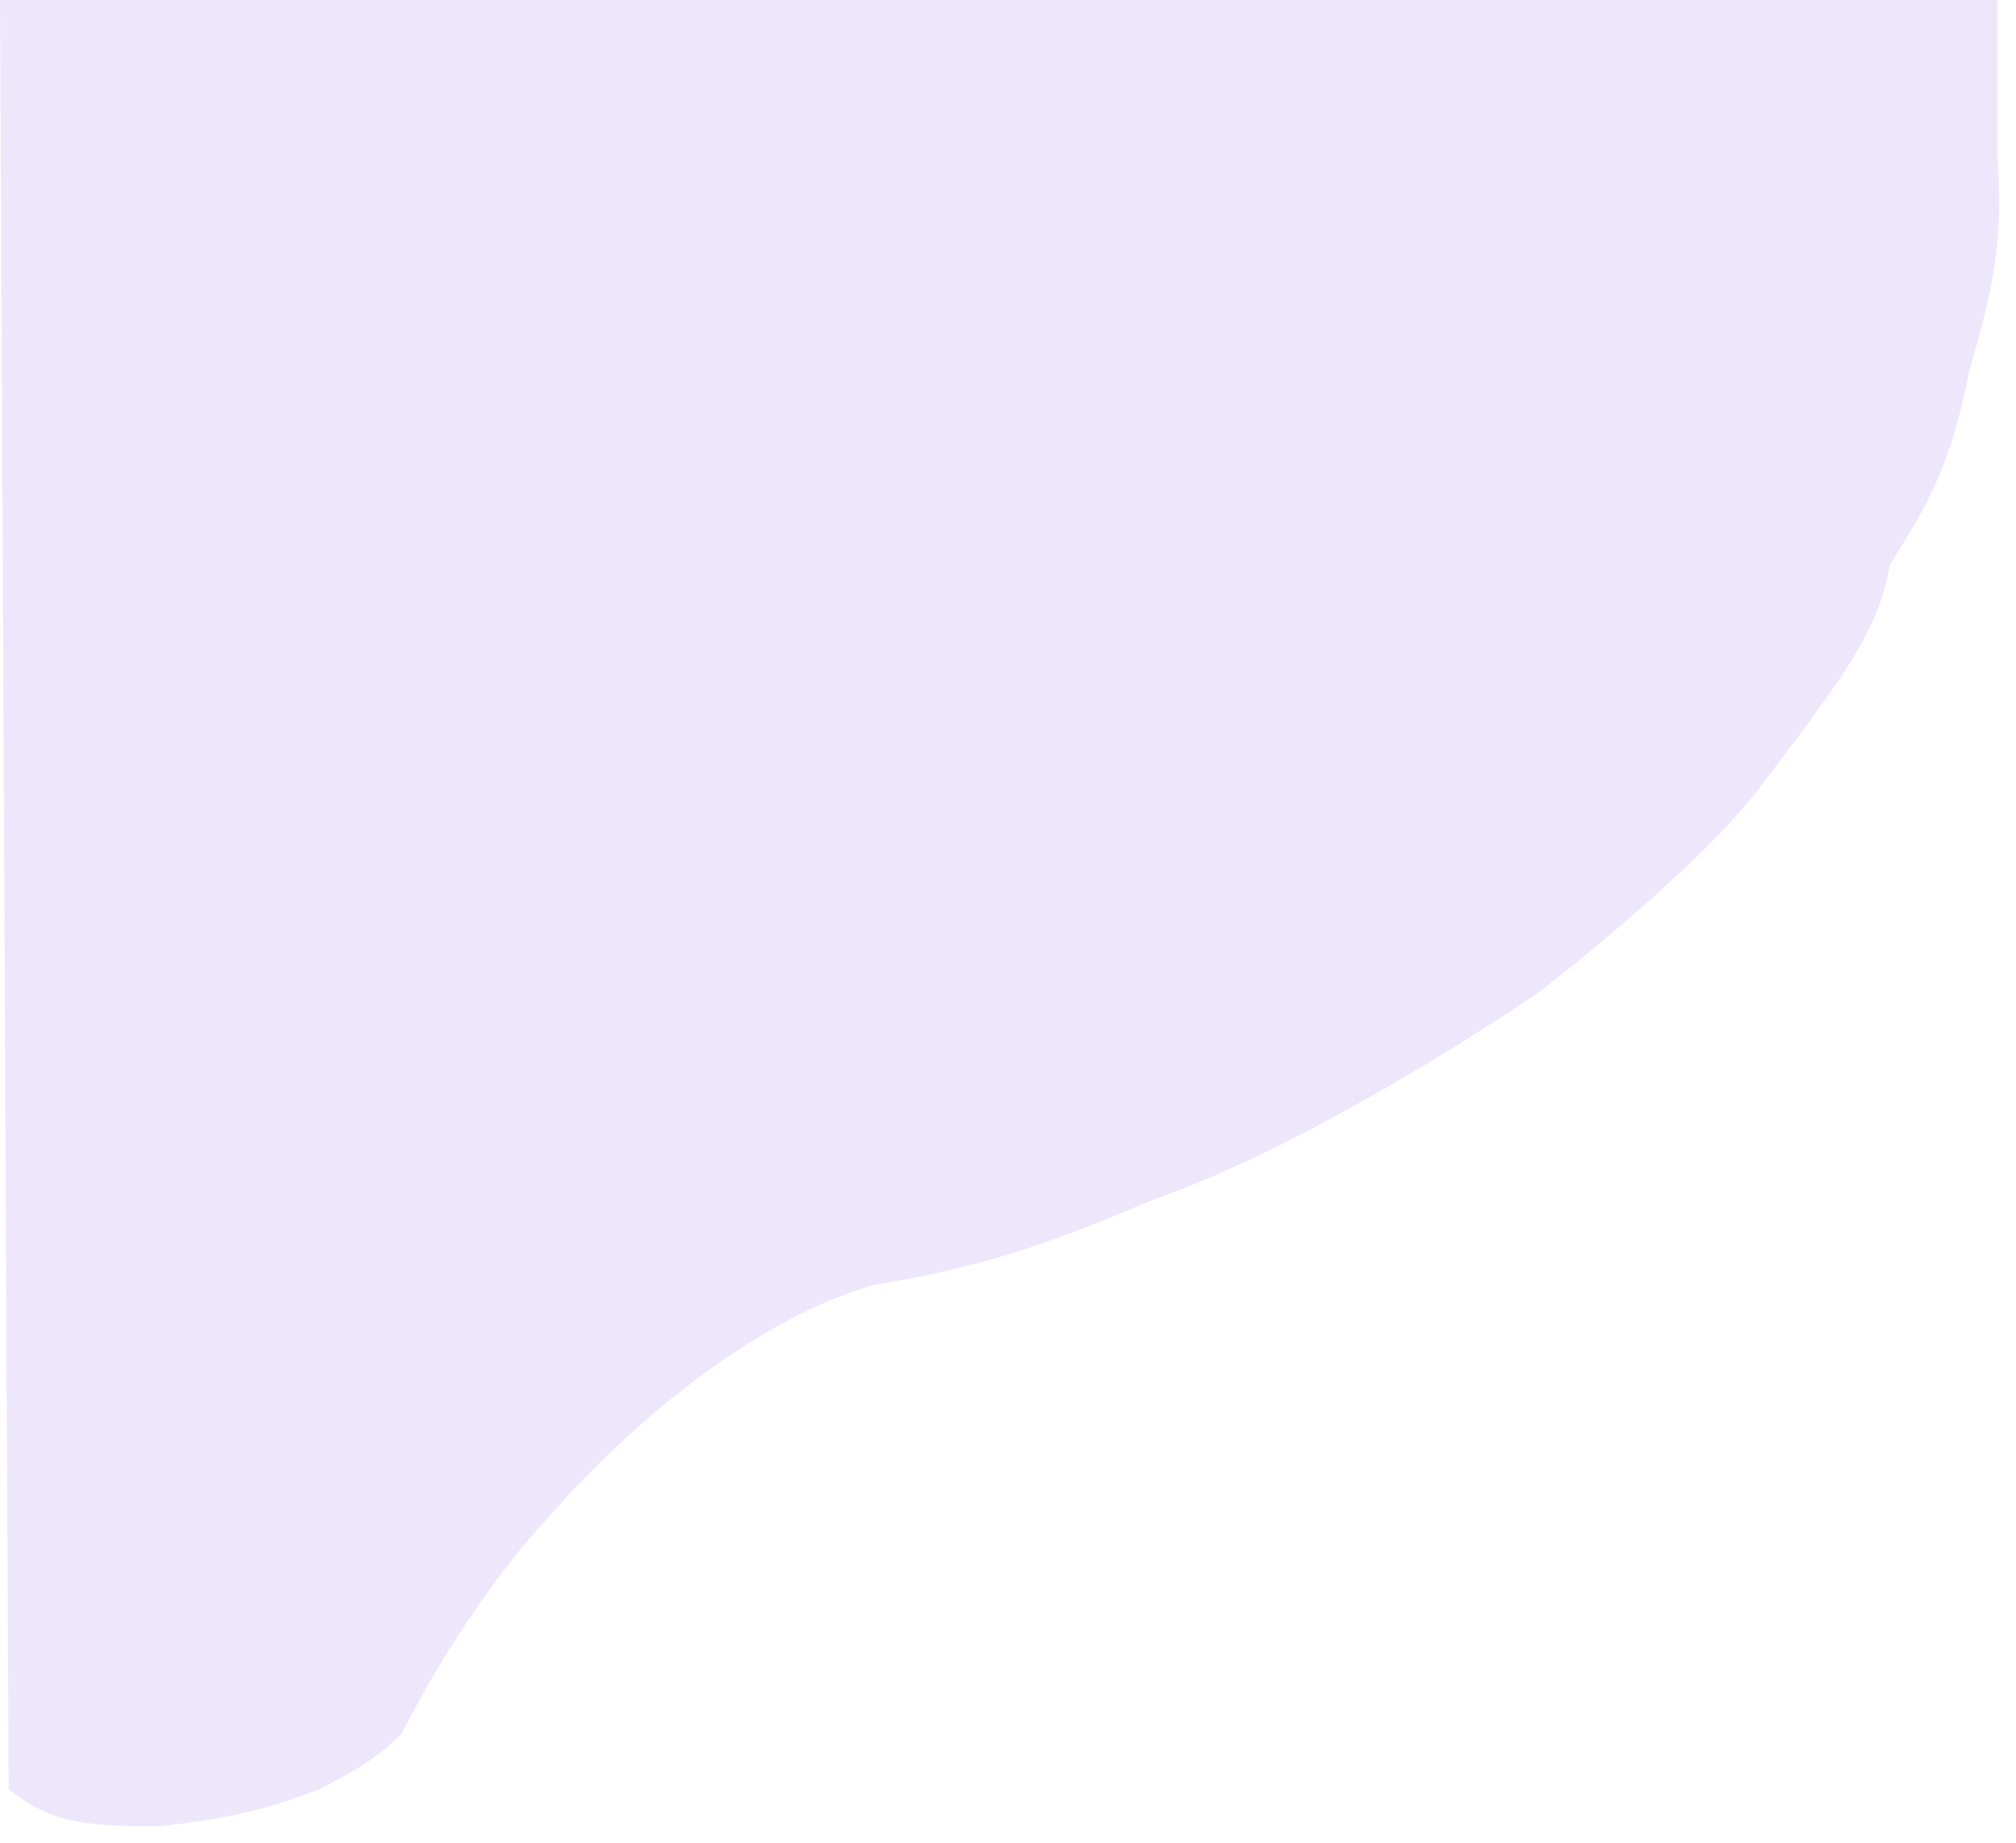 <svg width="596" height="545" viewBox="0 0 596 545" fill="none" xmlns="http://www.w3.org/2000/svg">
<g filter="url(#filter0_f_4_32)">
<path d="M47.882 539.975C26.322 540.187 15.125 539.268 2.554 529.029L0 0H590.548V46.822C592.18 71.419 589.386 85.105 582.249 109.454C576.748 137.447 570.388 148.362 558.627 167.222C555.826 185.747 544.359 201.152 521.598 231.07C503.129 256.556 454.563 293.703 454.563 293.703C454.563 293.703 391.134 337.233 341.56 354.511C310.07 367.743 292.126 374.355 257.926 380.05C206.398 395.264 161.523 449.371 161.523 449.371C161.523 449.371 139.797 471.531 118.748 512.611C111.801 519.602 106.03 523.091 94.488 529.029C79.36 534.905 69.39 537.424 47.882 539.975Z" fill="#9E6EE8" fill-opacity="0.17"/>
</g>
<defs>
<filter id="filter0_f_4_32" x="-5" y="-5" width="601" height="550" filterUnits="userSpaceOnUse" color-interpolation-filters="sRGB">
<feFlood flood-opacity="0" result="BackgroundImageFix"/>
<feBlend mode="normal" in="SourceGraphic" in2="BackgroundImageFix" result="shape"/>
<feGaussianBlur stdDeviation="2.5" result="effect1_foregroundBlur_4_32"/>
</filter>
</defs>
</svg>
